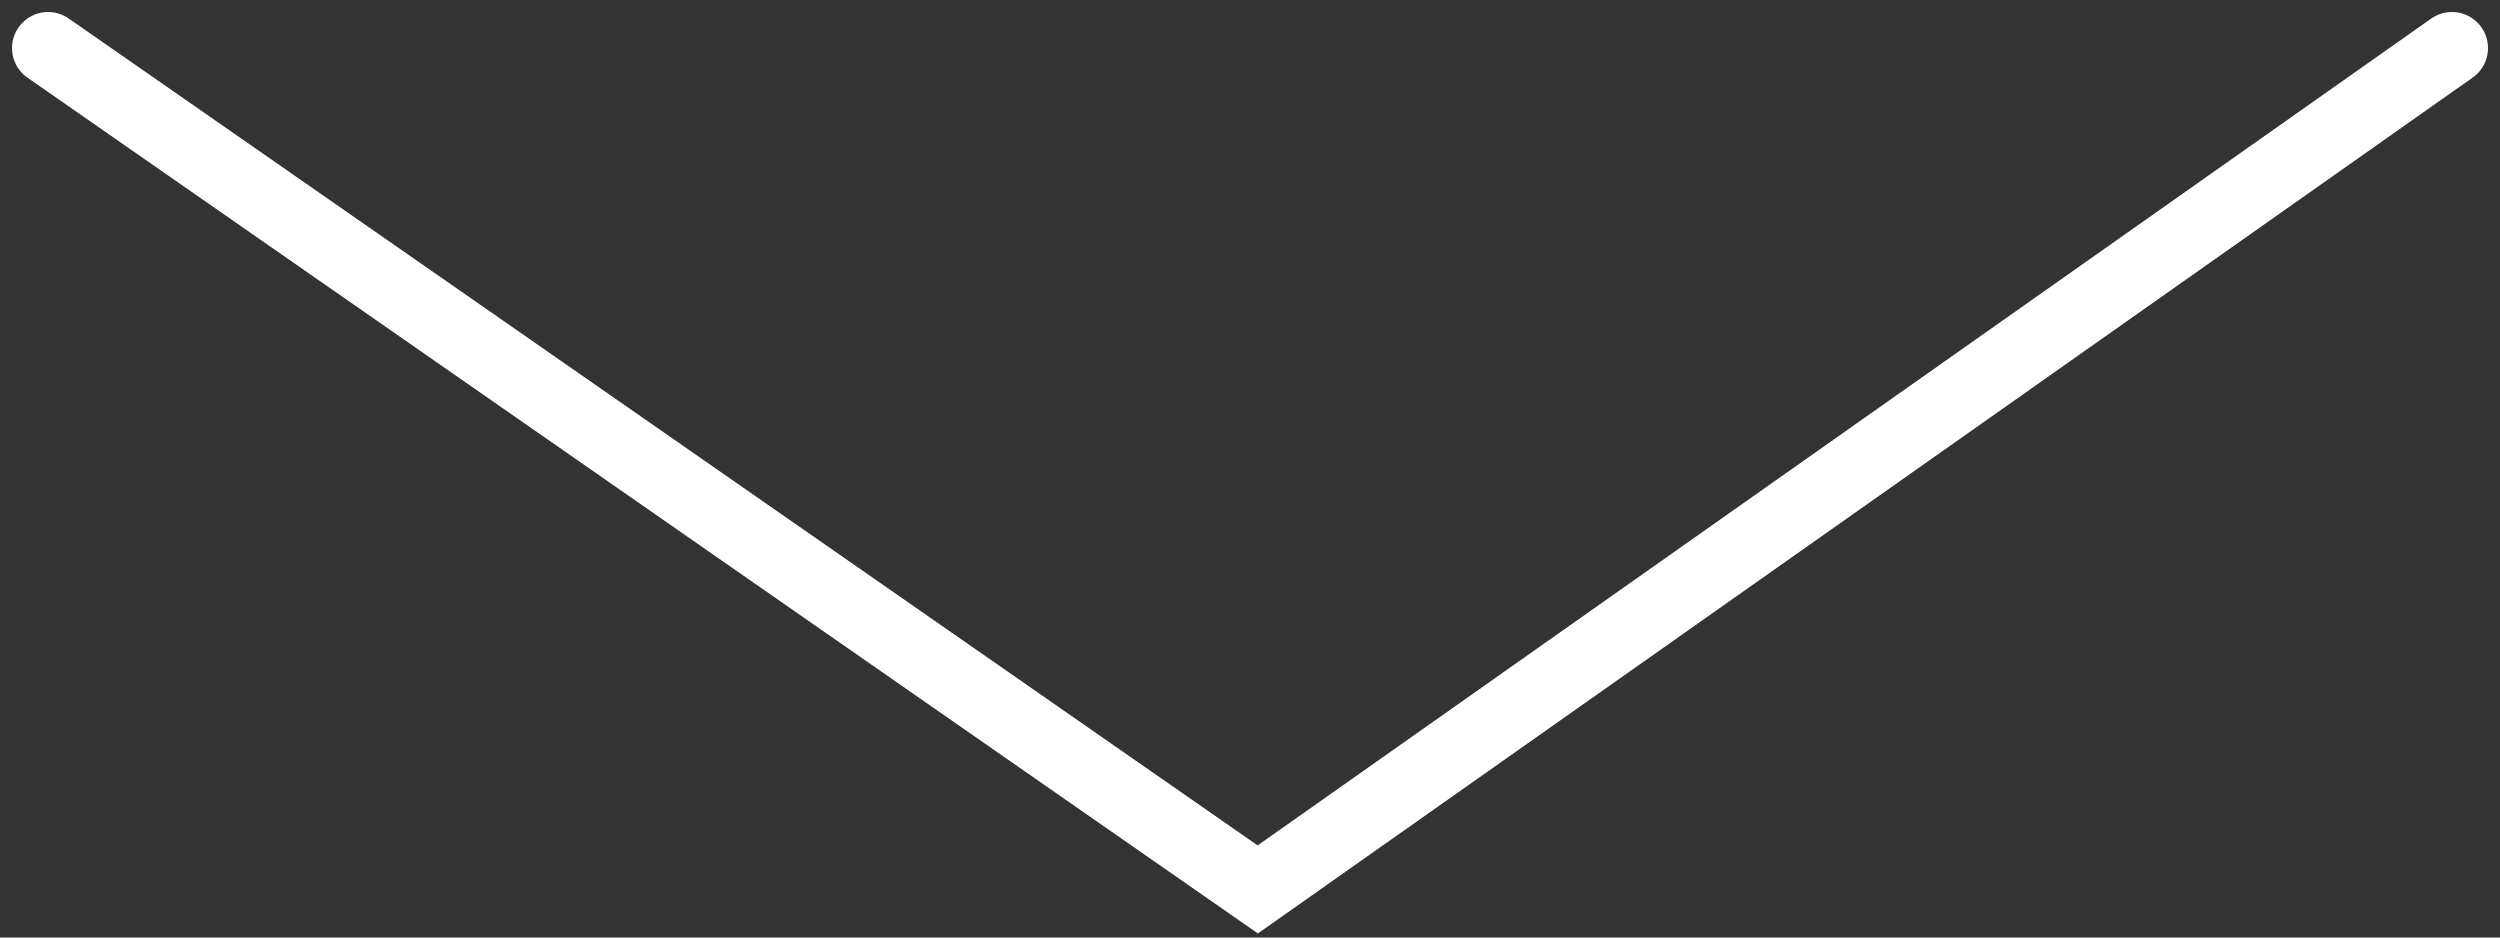 <svg width="104" height="39" viewBox="0 0 104 39" fill="none" xmlns="http://www.w3.org/2000/svg">
<rect x="0" y="0" width="104" height="39" fill="#333333" stroke="none"/>
<path d="M2 2L52.323 37L102 2" stroke="white" stroke-width="3" stroke-linecap="round"/>
</svg>
